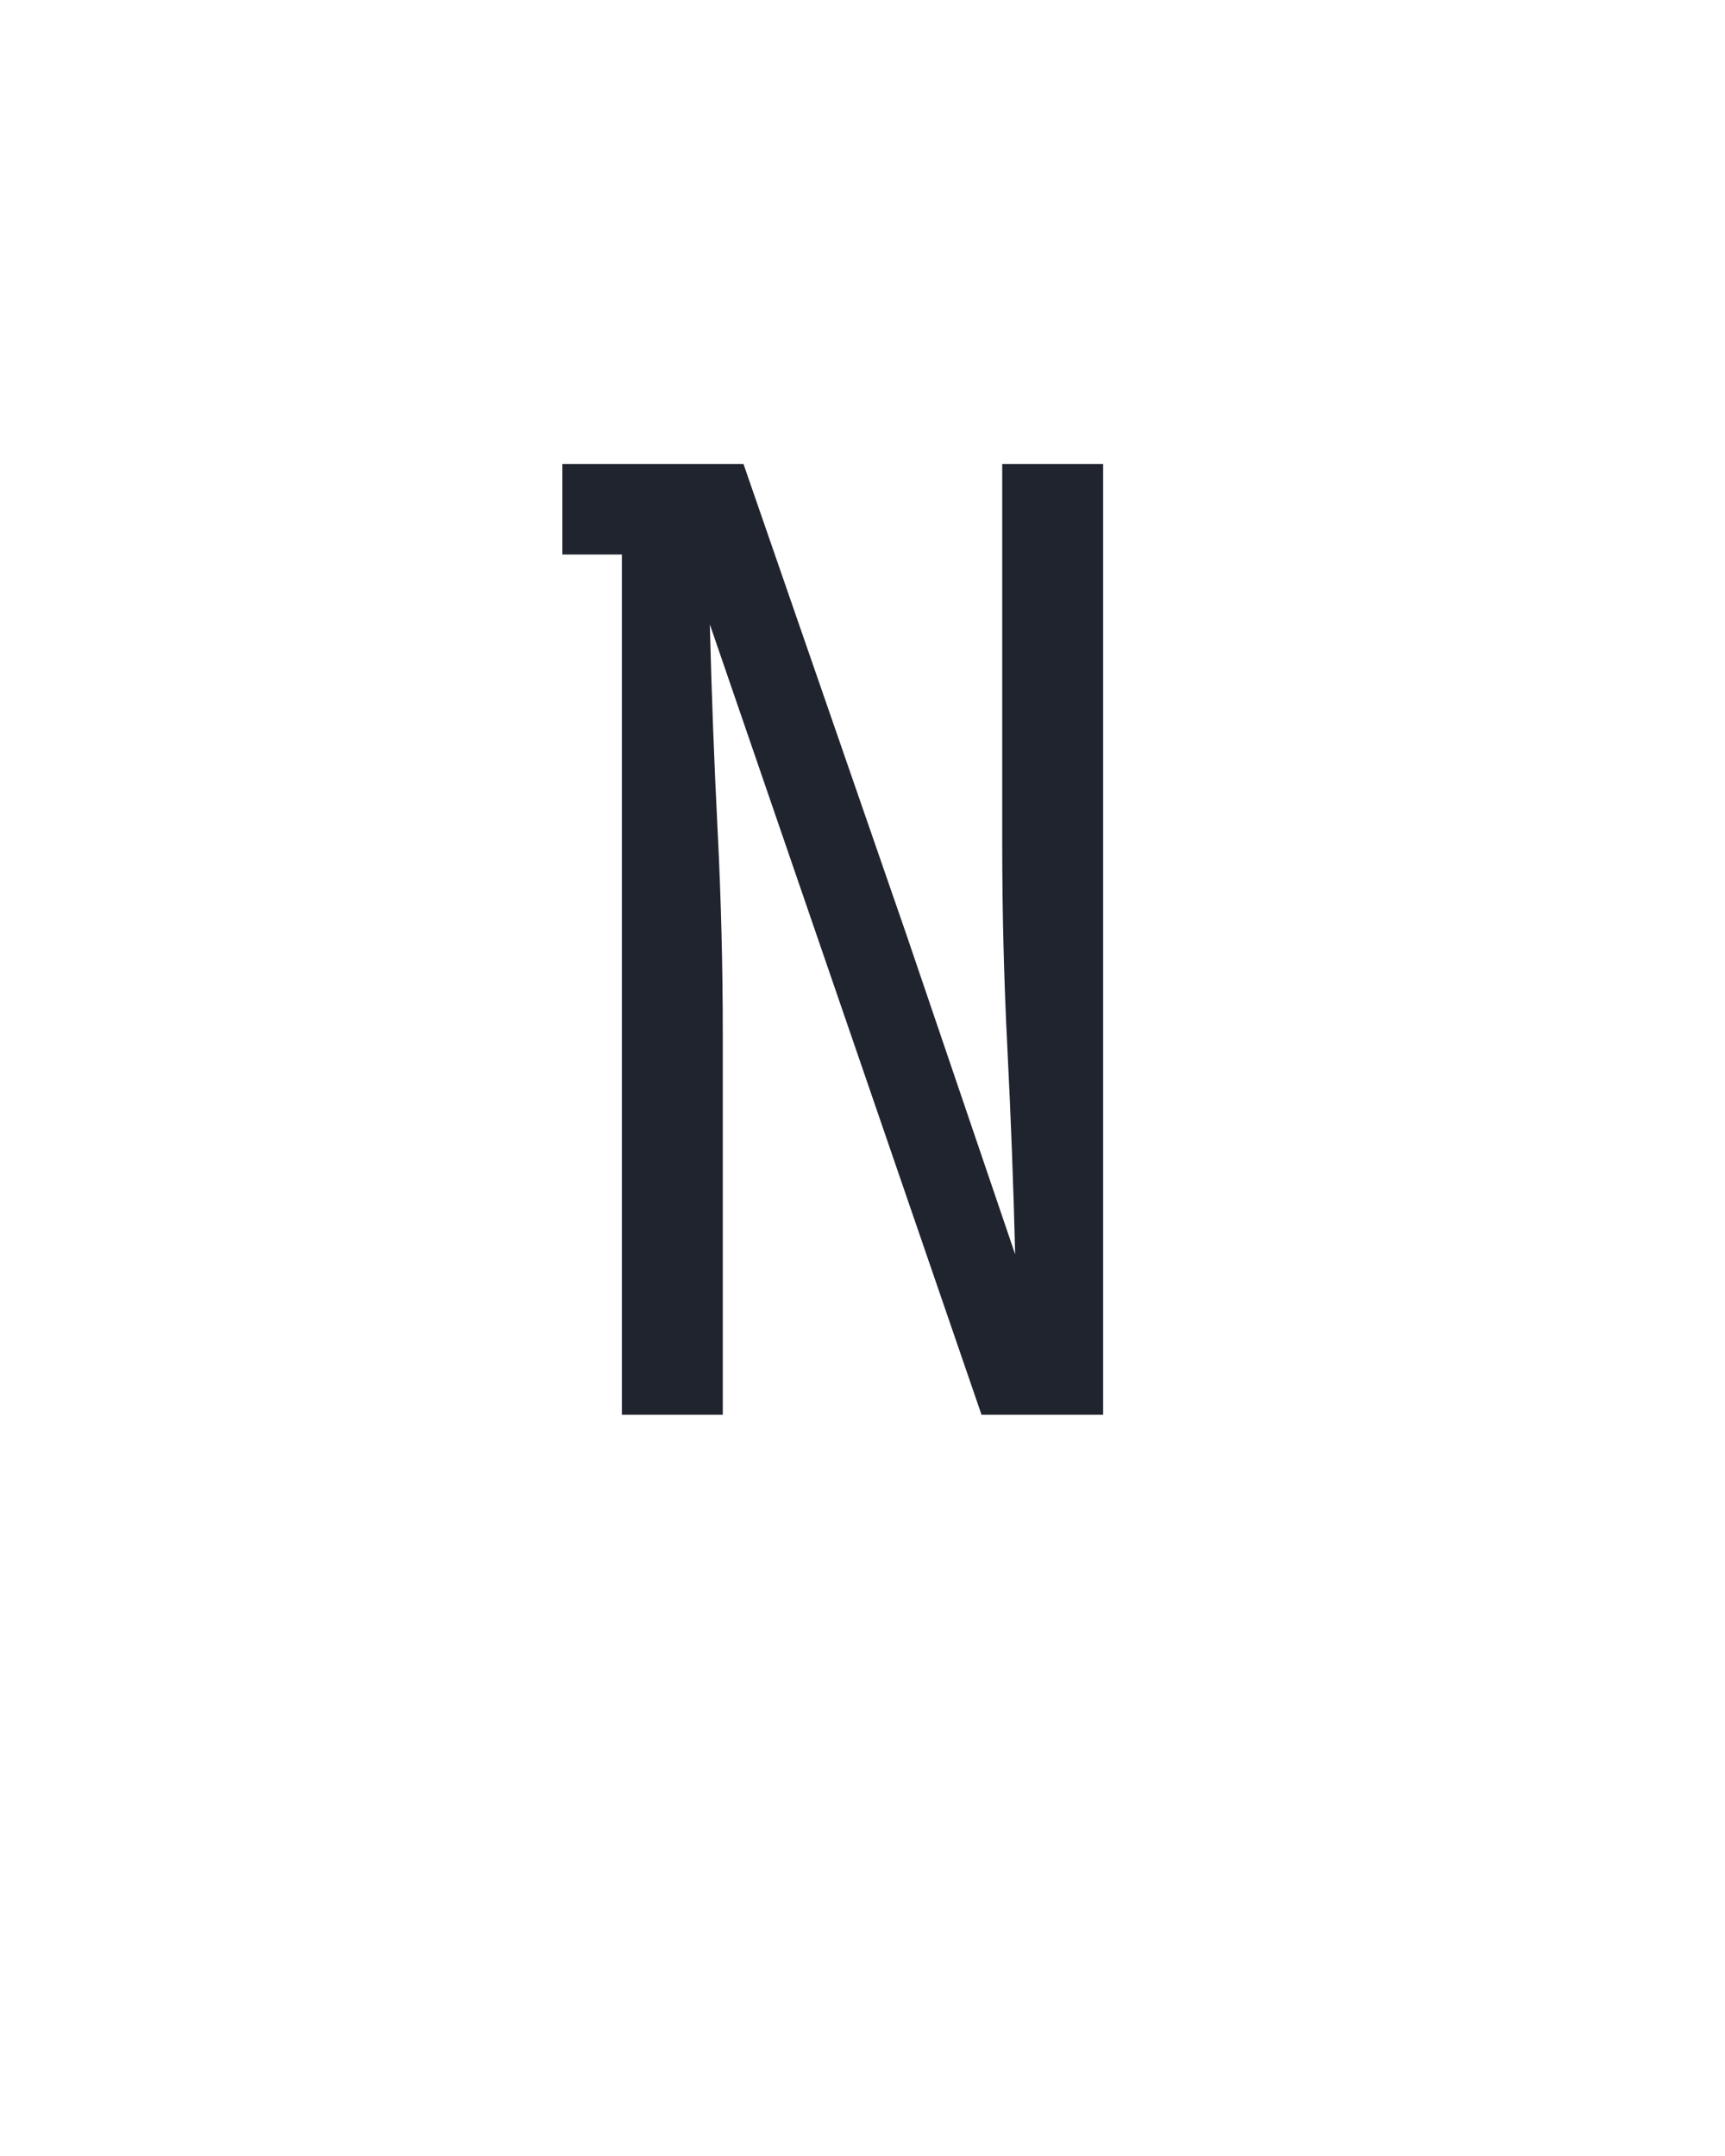 <?xml version="1.0" encoding="UTF-8" standalone="no"?>
<svg height="160" viewBox="0 0 128 160" width="128" xmlns="http://www.w3.org/2000/svg">
<defs>
<path d="M 64 0 L 64 -665 L 18 -665 L 18 -735 L 158 -735 L 284 -371 L 368 -124 Q 366 -204 362 -283 Q 358 -362 358 -441 L 358 -735 L 436 -735 L 436 0 L 342 0 L 132 -611 Q 134 -531 138 -452 Q 142 -373 142 -294 L 142 0 Z " id="path1"/>
</defs>
<g>
<g data-source-text="N" fill="#20242e" transform="translate(40 104.992) rotate(0) scale(0.096)">
<use href="#path1" transform="translate(0 0)"/>
</g>
</g>
</svg>